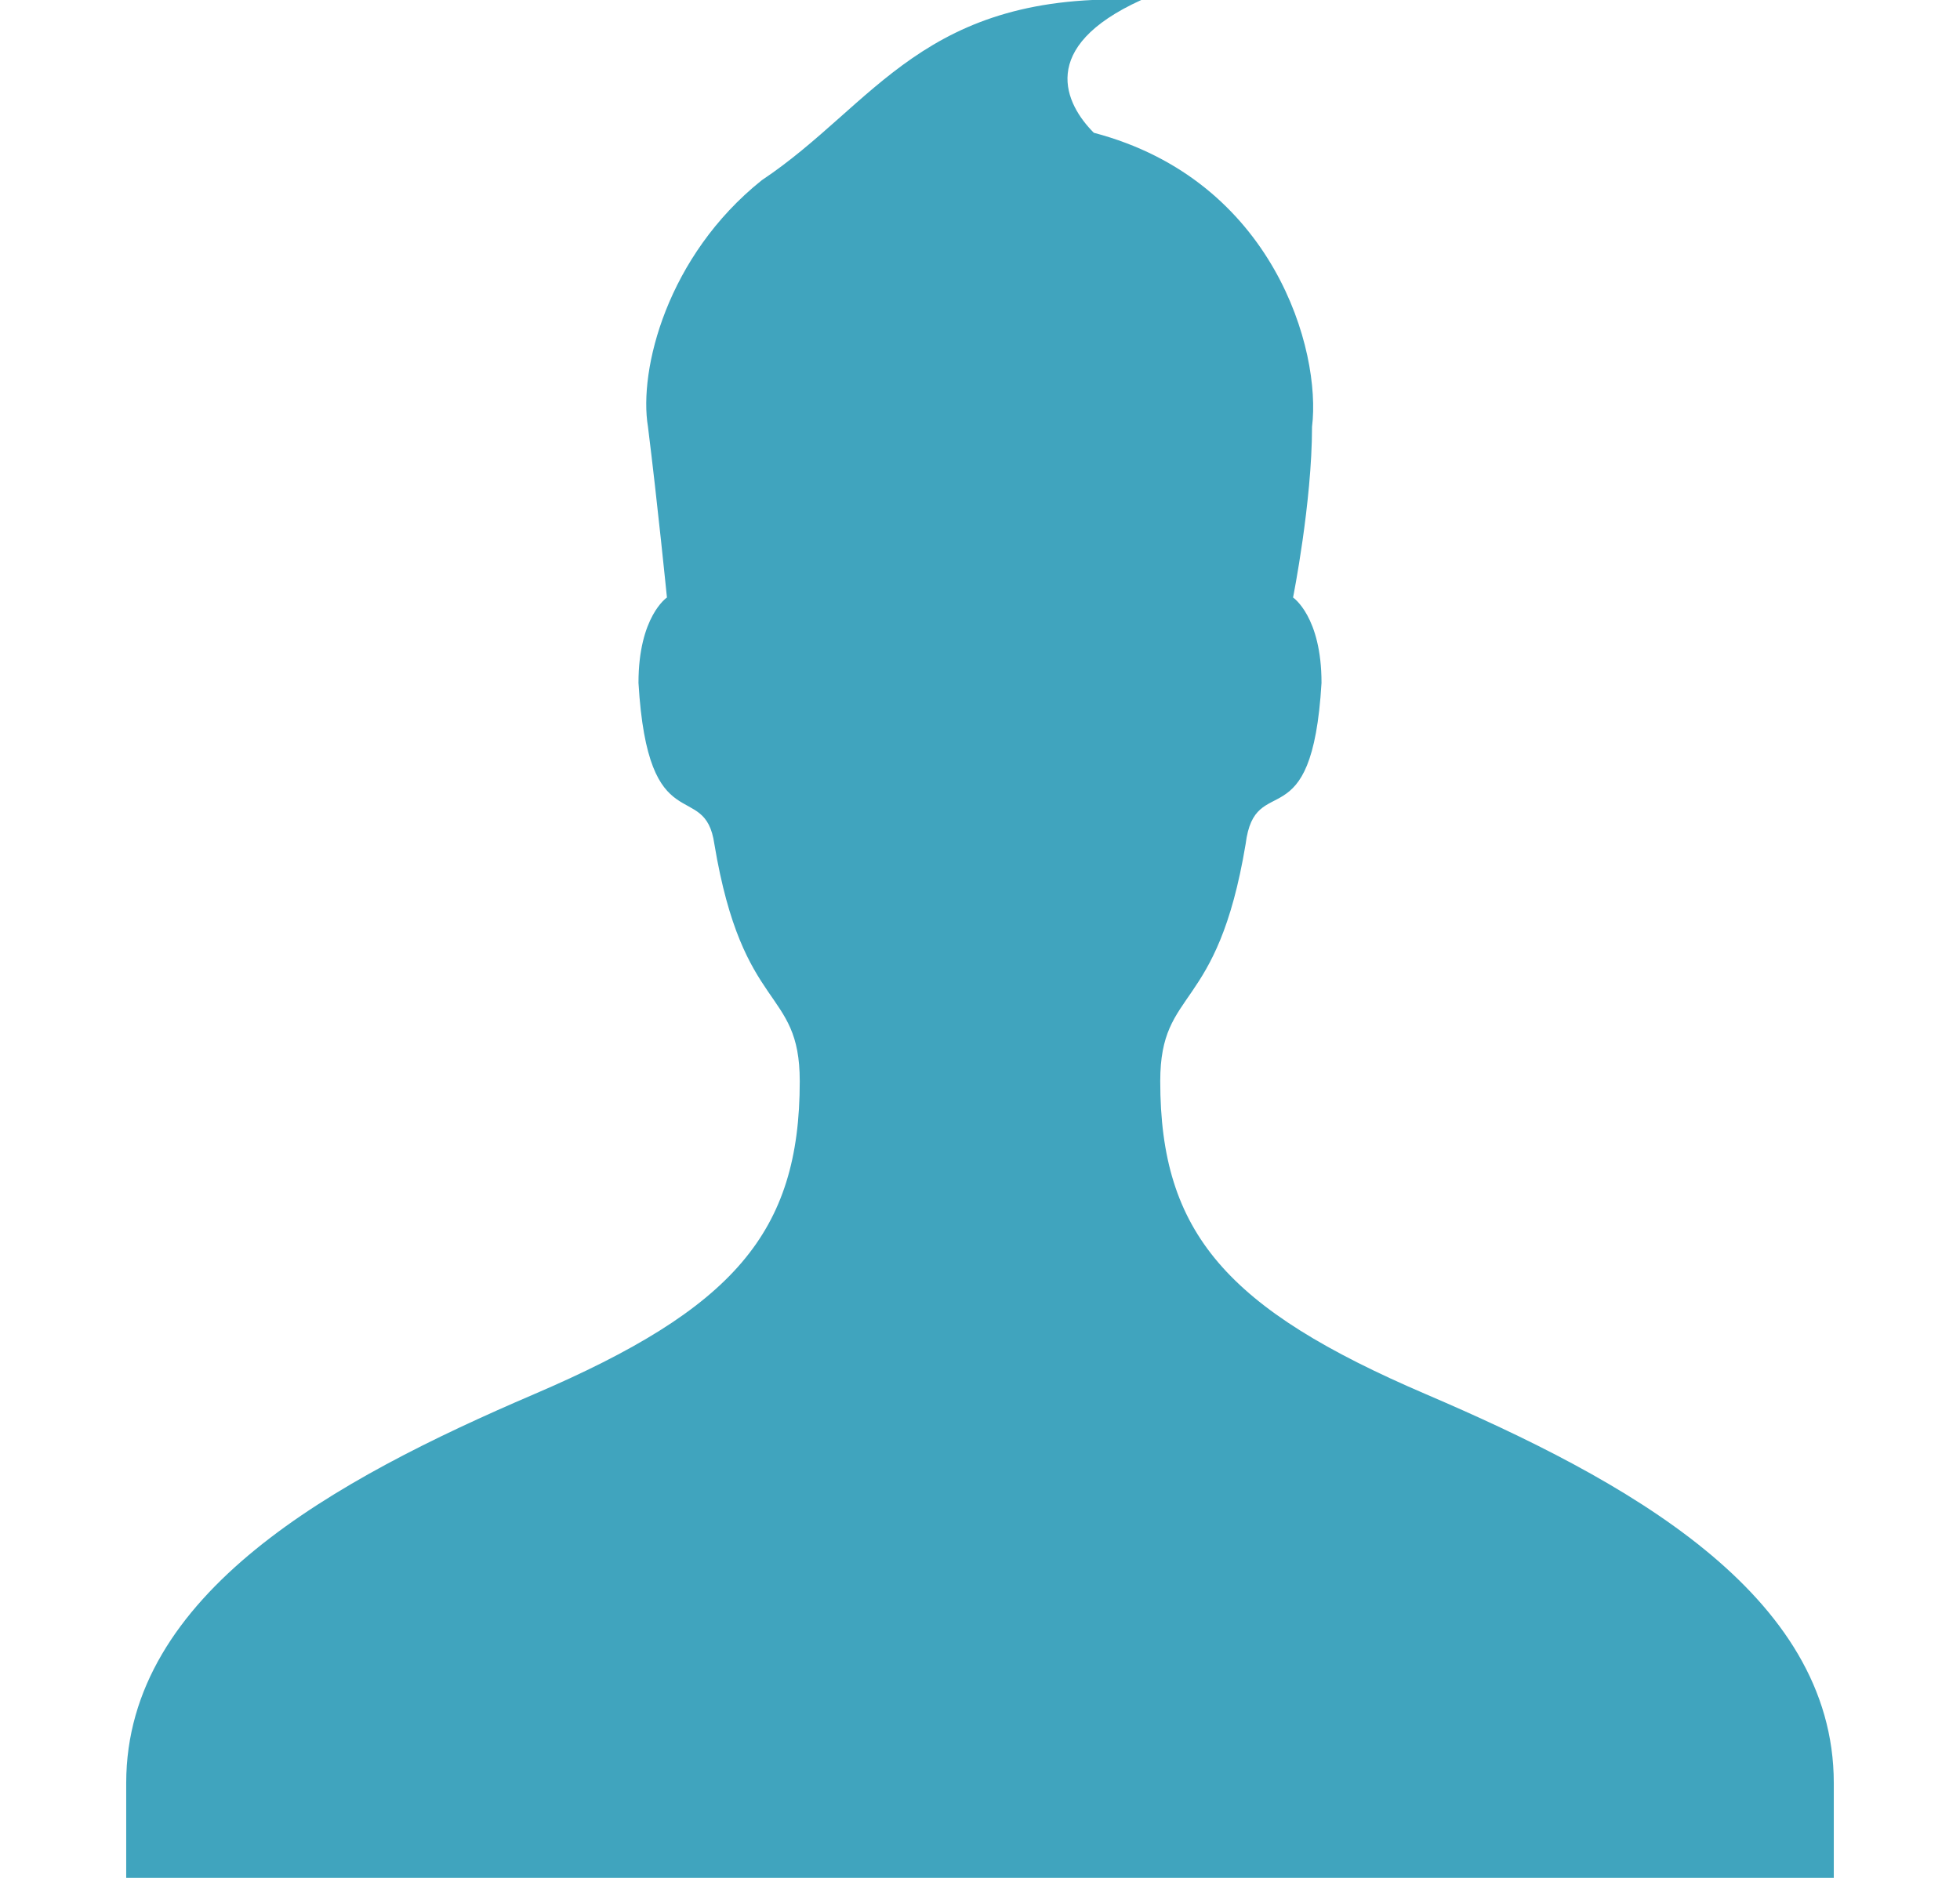 <?xml version="1.0" encoding="utf-8"?>
<!-- Generator: Adobe Illustrator 19.0.0, SVG Export Plug-In . SVG Version: 6.00 Build 0)  -->
<svg version="1.1" id="User" xmlns="http://www.w3.org/2000/svg" xmlns:xlink="http://www.w3.org/1999/xlink" x="0px" y="0px" width="24" height="23"
	 viewBox="-294 387.2 18 19.8" style="enable-background:new -294 387.2 18 19.8;" xml:space="preserve">
<style type="text/css">
	.st0{fill:#40A4BE;}
</style>
<path class="st0" d="M-287.3,389.1c-1,0.8-1.3,2-1.2,2.6c0.1,0.8,0.2,1.8,0.2,1.8s-0.3,0.2-0.3,0.9c0.1,1.7,0.7,1,0.8,1.7
	c0.3,1.8,0.9,1.5,0.9,2.5c0,1.6-0.7,2.4-2.8,3.3c-2.1,0.9-4.3,2.1-4.3,4.1v1h18v-1c0-2-2.2-3.2-4.3-4.1c-2.1-0.9-2.8-1.7-2.8-3.3
	c0-1,0.6-0.7,0.9-2.5c0.1-0.8,0.7,0,0.8-1.7c0-0.7-0.3-0.9-0.3-0.9s0.2-1,0.2-1.8c0.1-0.8-0.4-2.6-2.3-3.1c-0.3-0.3-0.6-0.9,0.5-1.4
	C-285.6,387.1-286.1,388.3-287.3,389.1z"/>
</svg>
